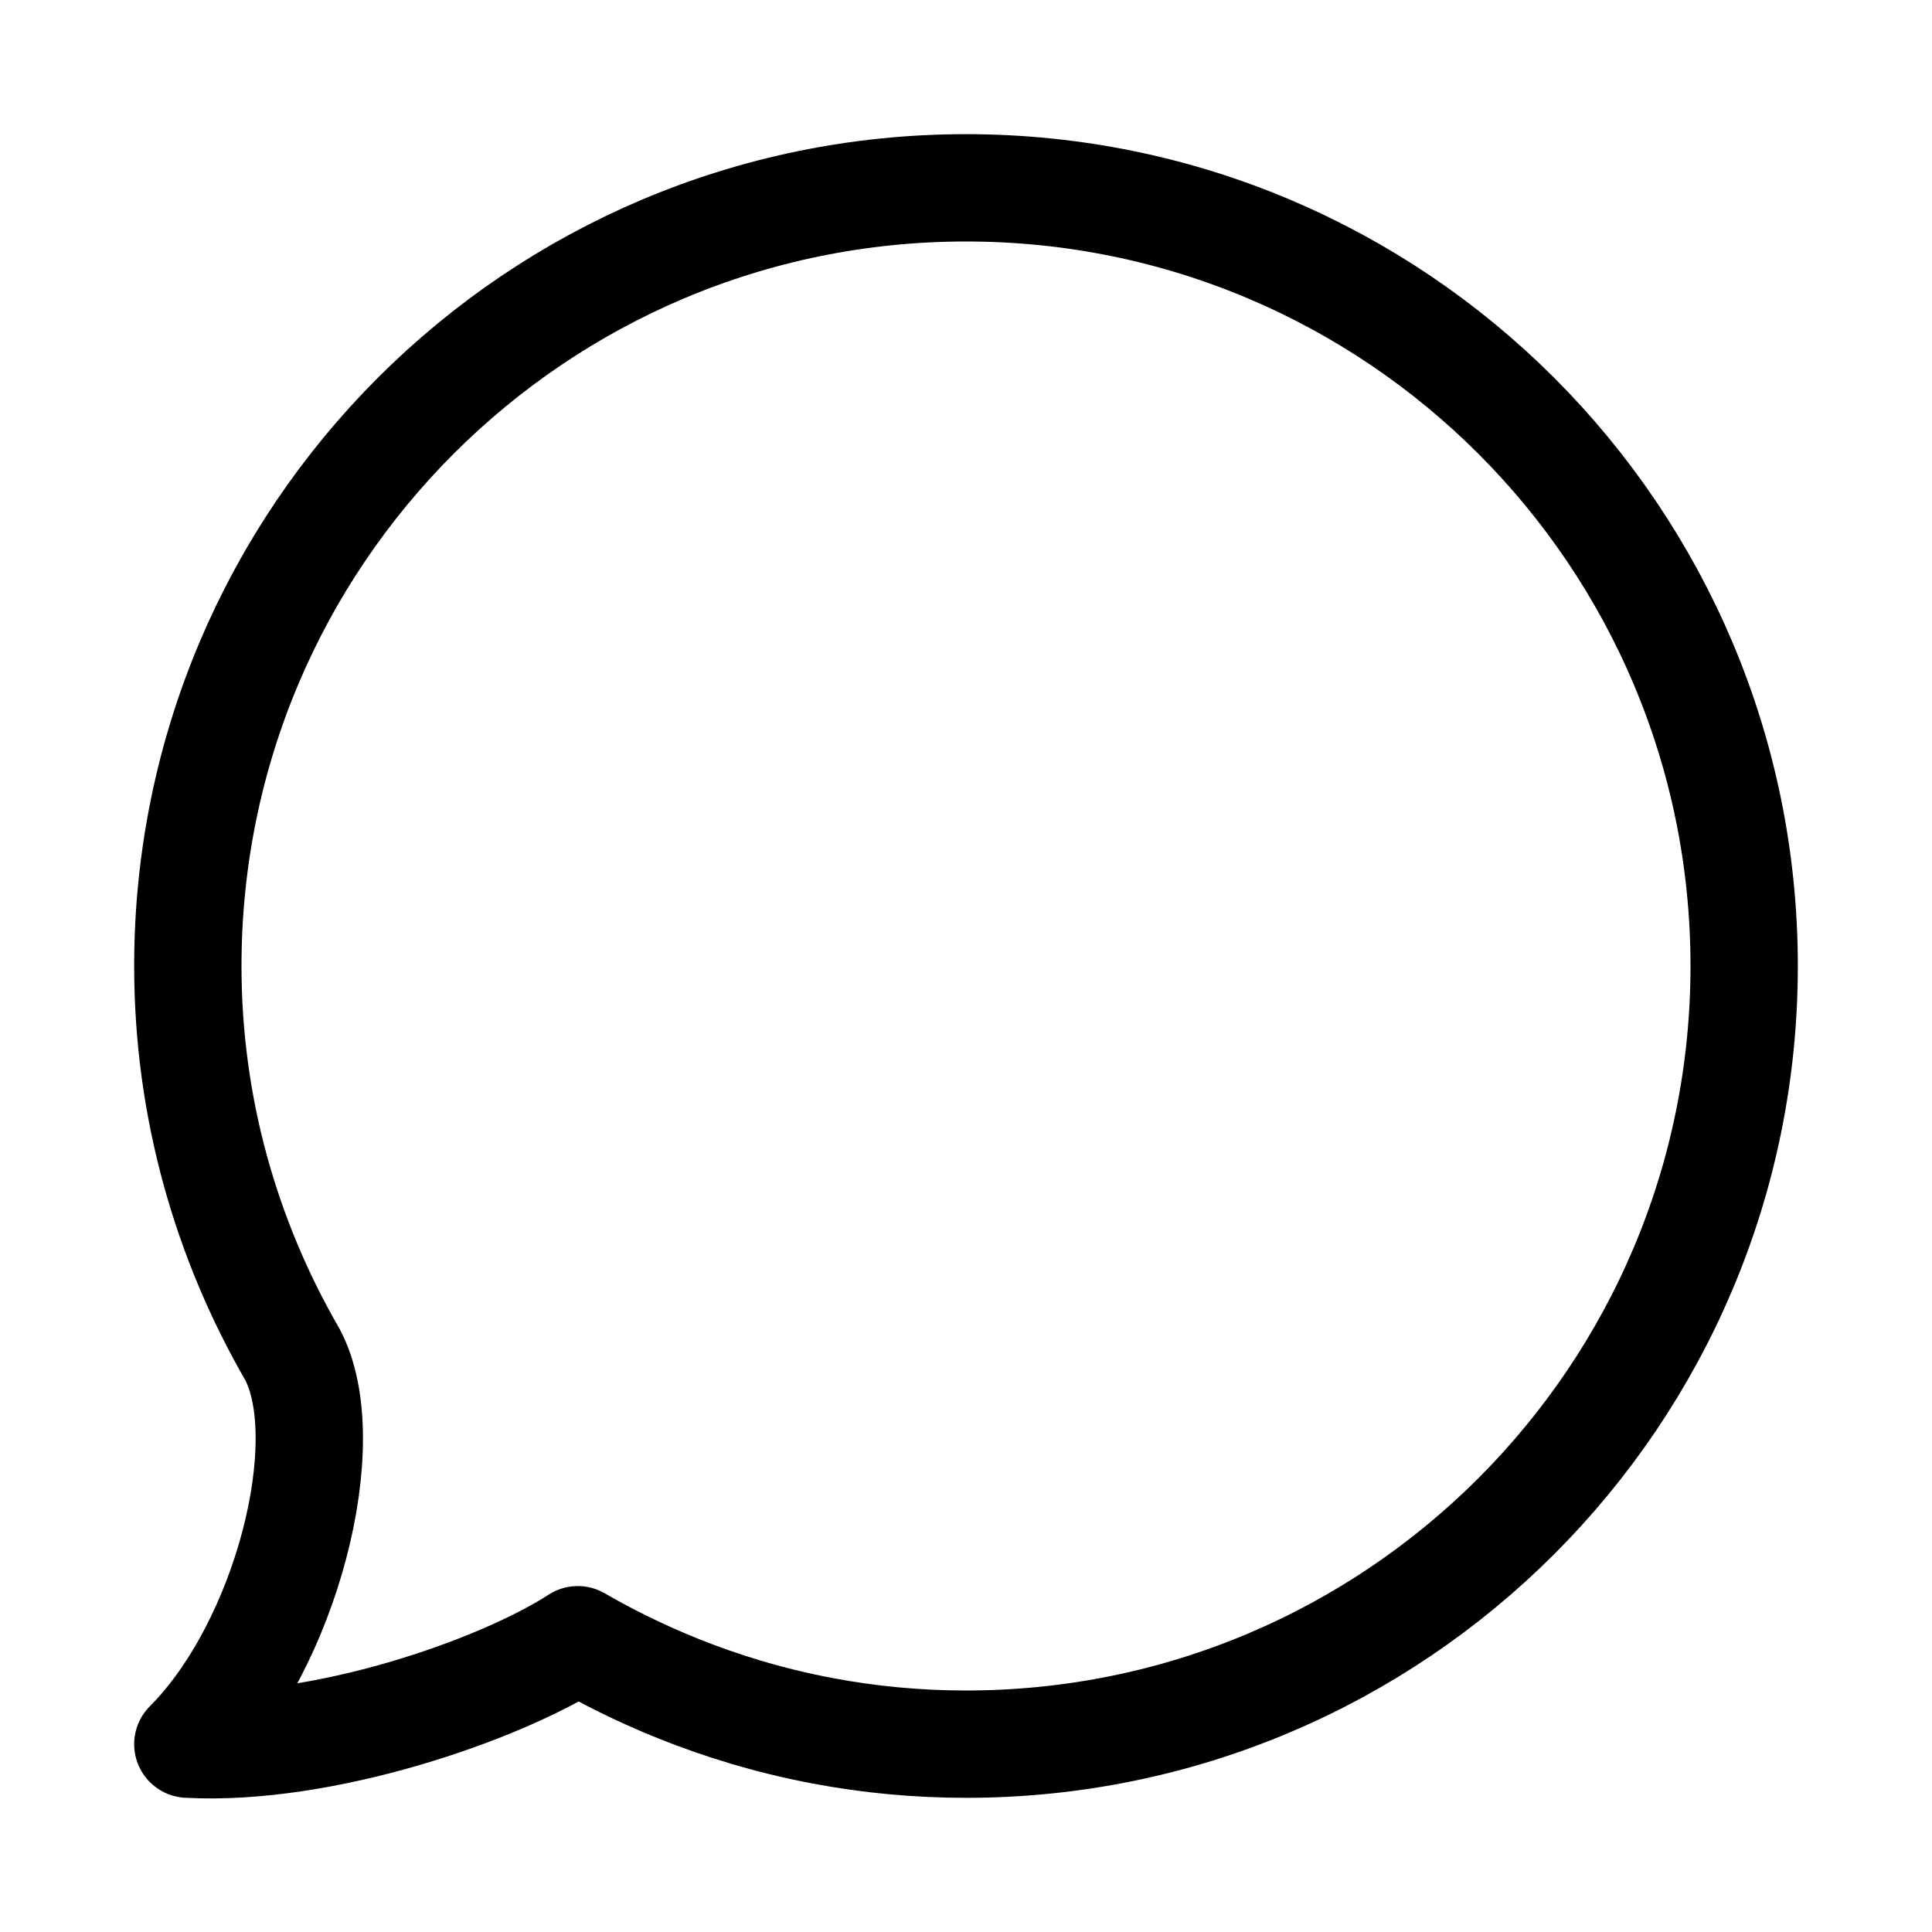 <svg xmlns="http://www.w3.org/2000/svg" height="18" width="18" viewBox="0 0 18 18"><title>msg</title><g fill="none" stroke="currentColor" class="nc-icon-wrapper"><path d="M9,1.75C4.996,1.75,1.75,4.996,1.75,9c0,1.319,.358,2.552,.973,3.617,.43,.806-.053,2.712-.973,3.633,1.25,.068,2.897-.497,3.633-.973,.489,.282,1.264,.656,2.279,.848,.433,.082,.881,.125,1.338,.125,4.004,0,7.25-3.246,7.25-7.25S13.004,1.75,9,1.75Z" stroke-linecap="round" stroke-linejoin="round"></path></g></svg>